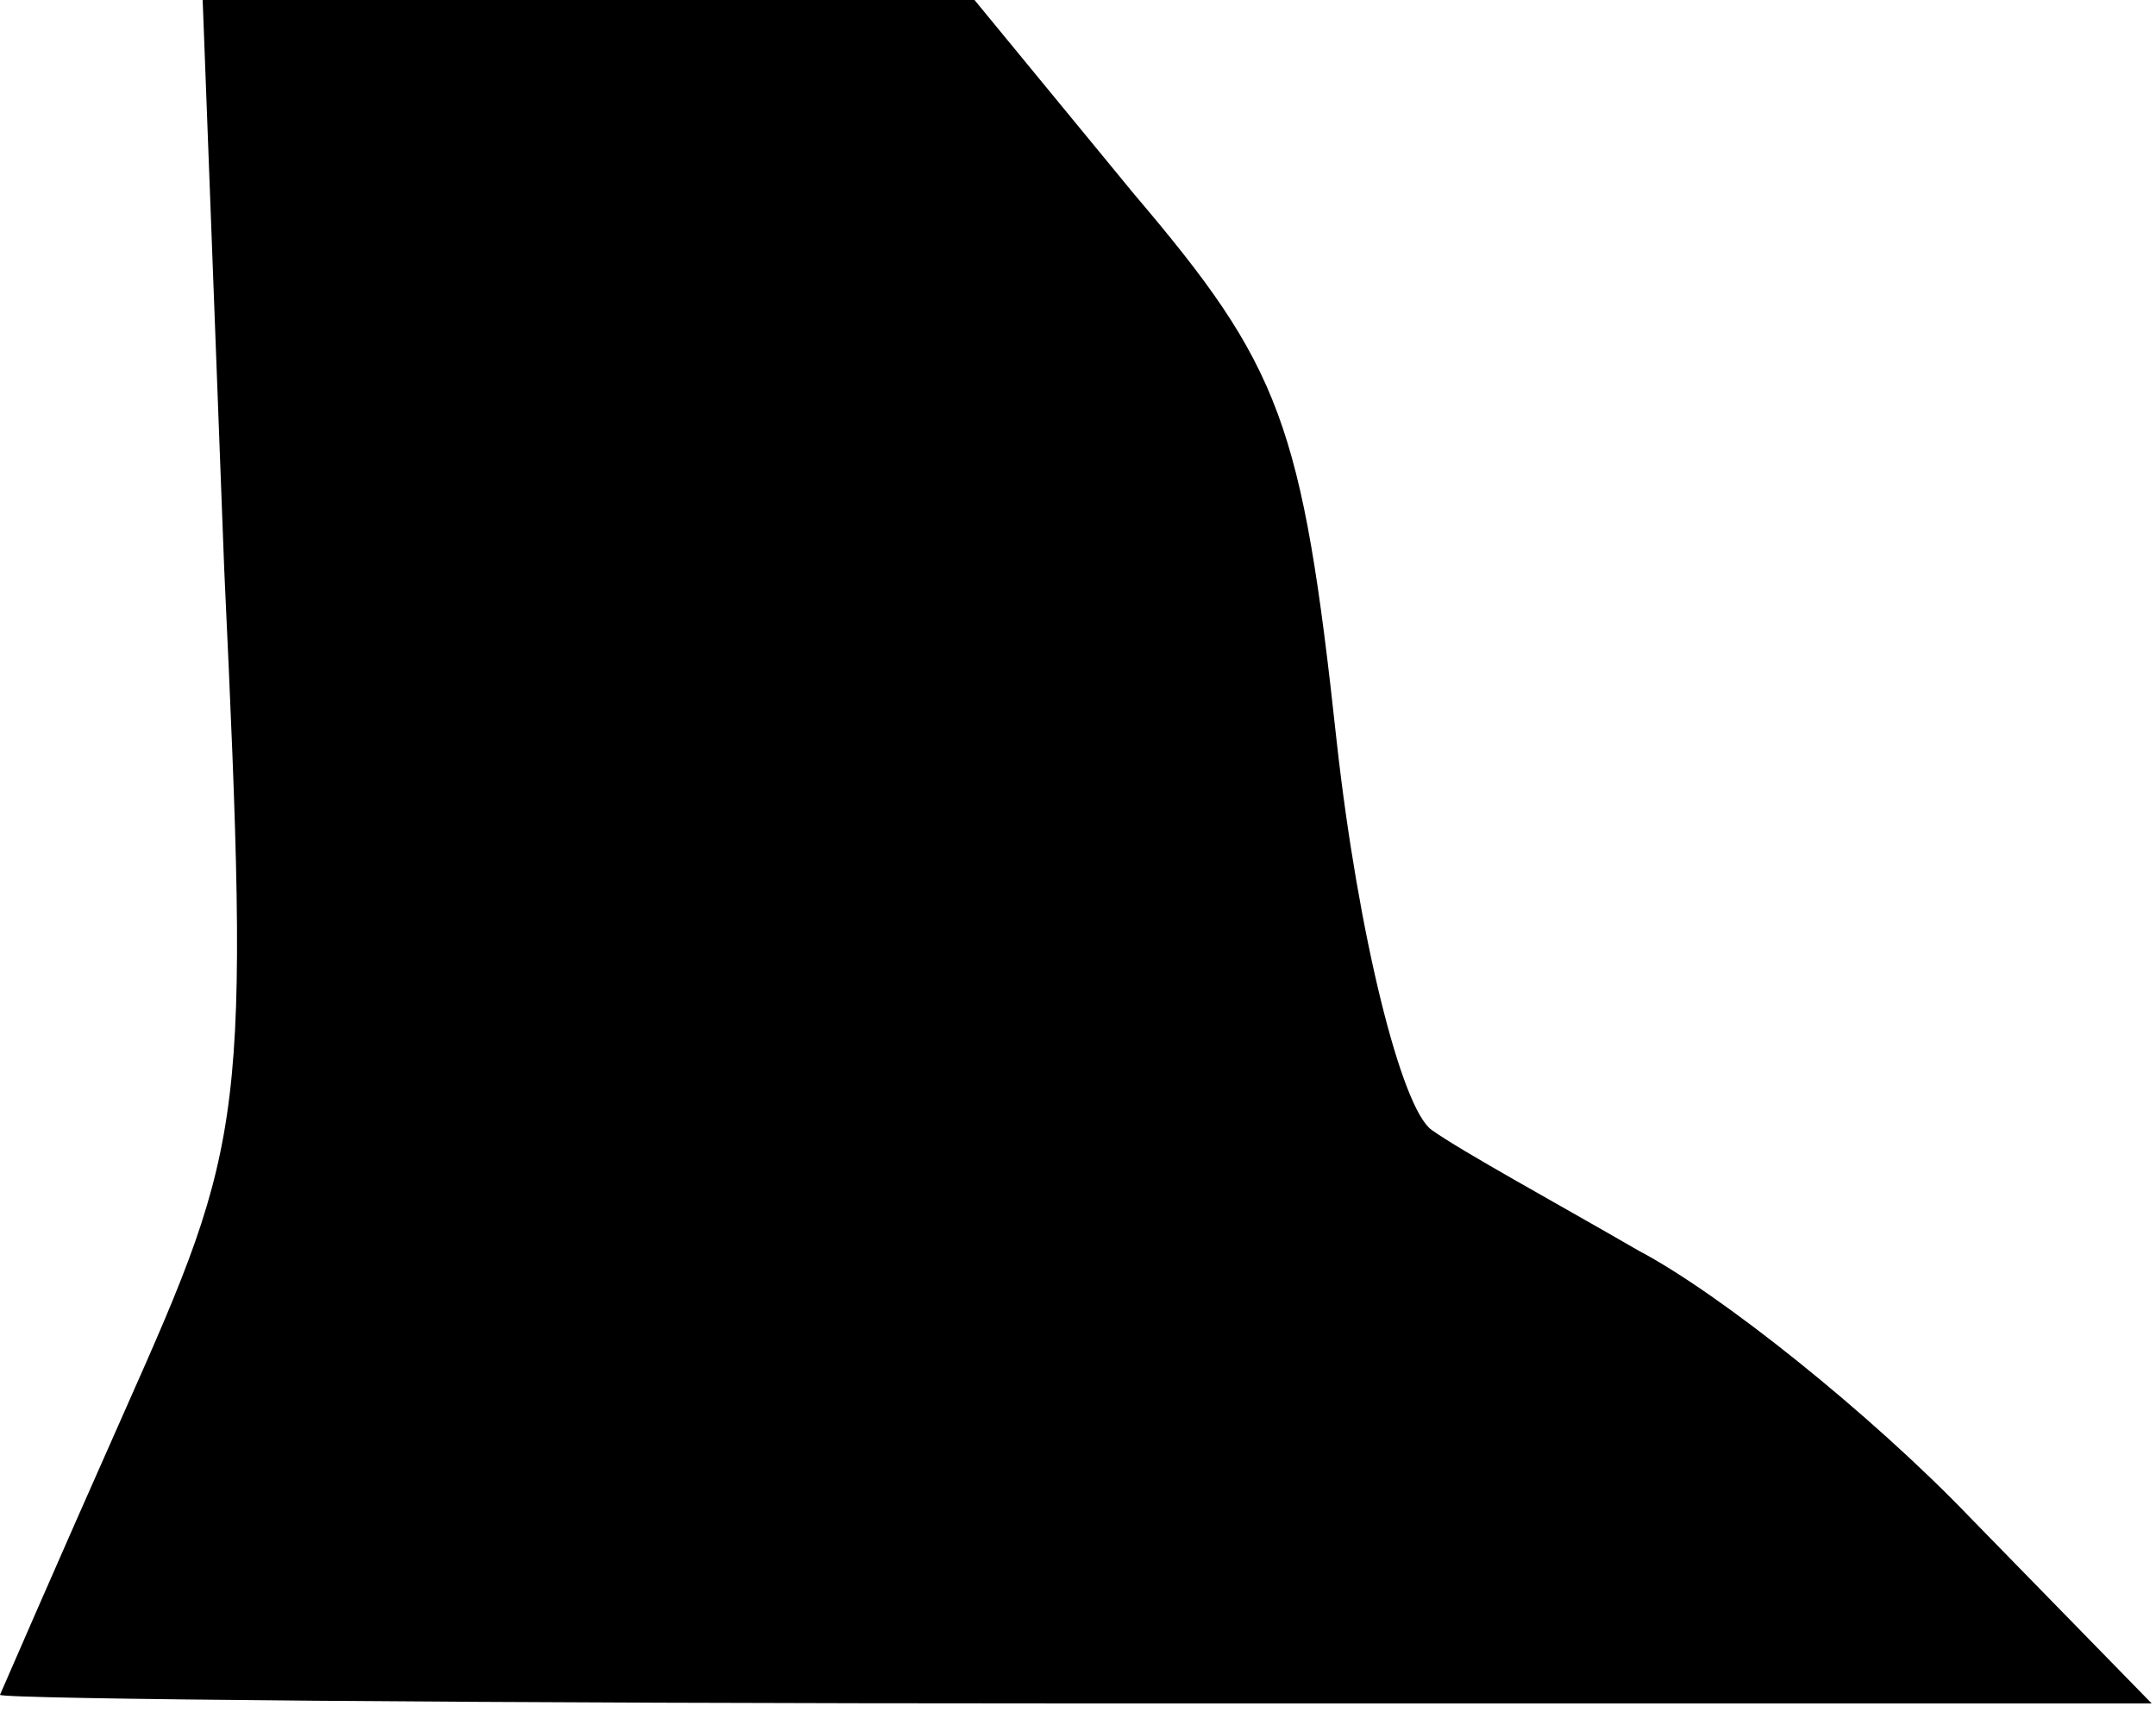 <?xml version="1.0" standalone="no"?>
<!DOCTYPE svg PUBLIC "-//W3C//DTD SVG 20010904//EN"
 "http://www.w3.org/TR/2001/REC-SVG-20010904/DTD/svg10.dtd">
<svg version="1.0" xmlns="http://www.w3.org/2000/svg"
 width="50pt" height="40pt" viewBox="0 0 50 40"
 preserveAspectRatio="xMidYMid meet">
<g transform="translate(0,40) scale(0.1,-0.1)"
fill="#000000" stroke="none">
<path fill="#000000" stroke="none" d="M52 268 c6 -128 5 -132 -23 -195 -16
-36 -29 -66 -29 -66 0 -1 112 -2 250 -2 l249 0 -42 43 c-23 24 -58 52 -77 62
-19 11 -41 23 -48 28 -7 5 -17 45 -22 90 -8 74 -13 87 -47 127 l-37 45 -90 0
-89 0 5 -132z"/>
</g>
</svg>
